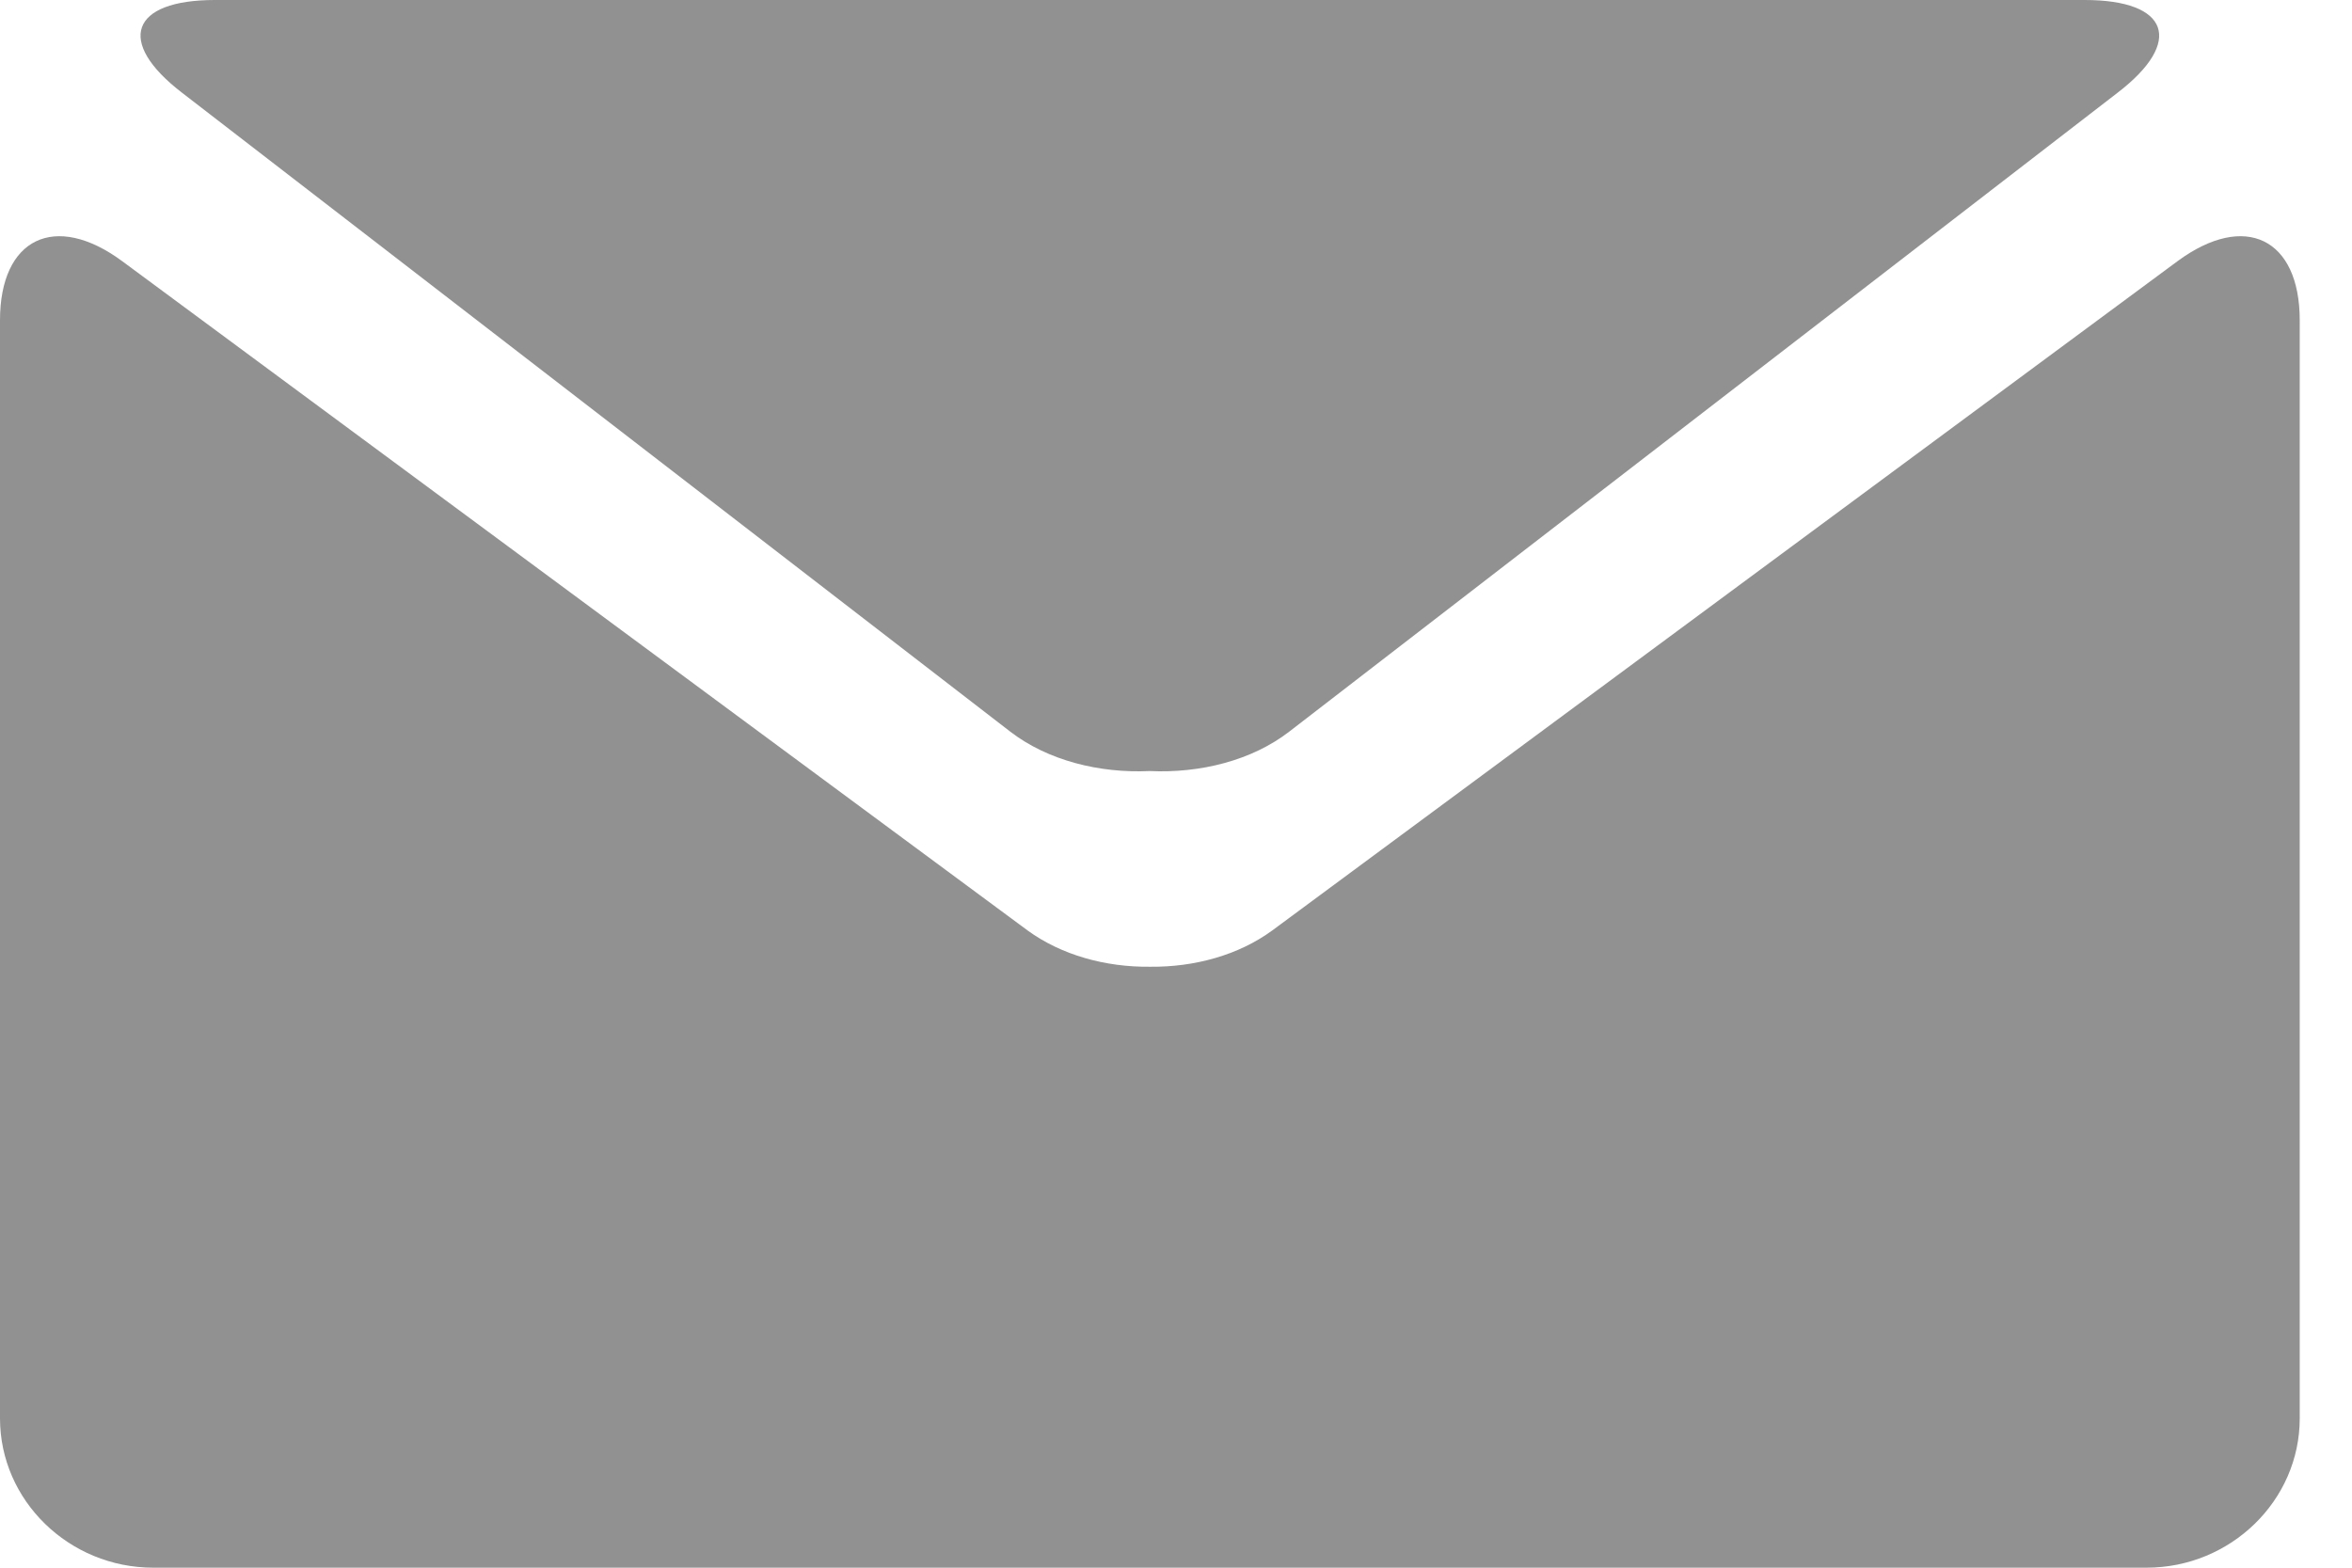 <svg width="18" height="12" viewBox="0 0 18 12" fill="none" xmlns="http://www.w3.org/2000/svg">
<path d="M1.392 0.709L7.731 5.6C8.019 5.822 8.415 5.92 8.799 5.902C9.184 5.92 9.58 5.822 9.867 5.6L16.207 0.709C16.715 0.319 16.6 0 15.955 0H1.645C1 0 0.885 0.319 1.392 0.709Z" fill="#919191"/>
<path d="M16.665 1.999L9.737 7.122C9.478 7.312 9.139 7.404 8.801 7.4C8.462 7.404 8.123 7.311 7.864 7.122L0.935 1.999C0.421 1.62 0 1.823 0 2.452V10.857C0 11.486 0.528 12 1.173 12H16.427C17.072 12 17.6 11.486 17.6 10.857V2.452C17.6 1.823 17.179 1.62 16.665 1.999Z" fill="#919191"/>
</svg>
